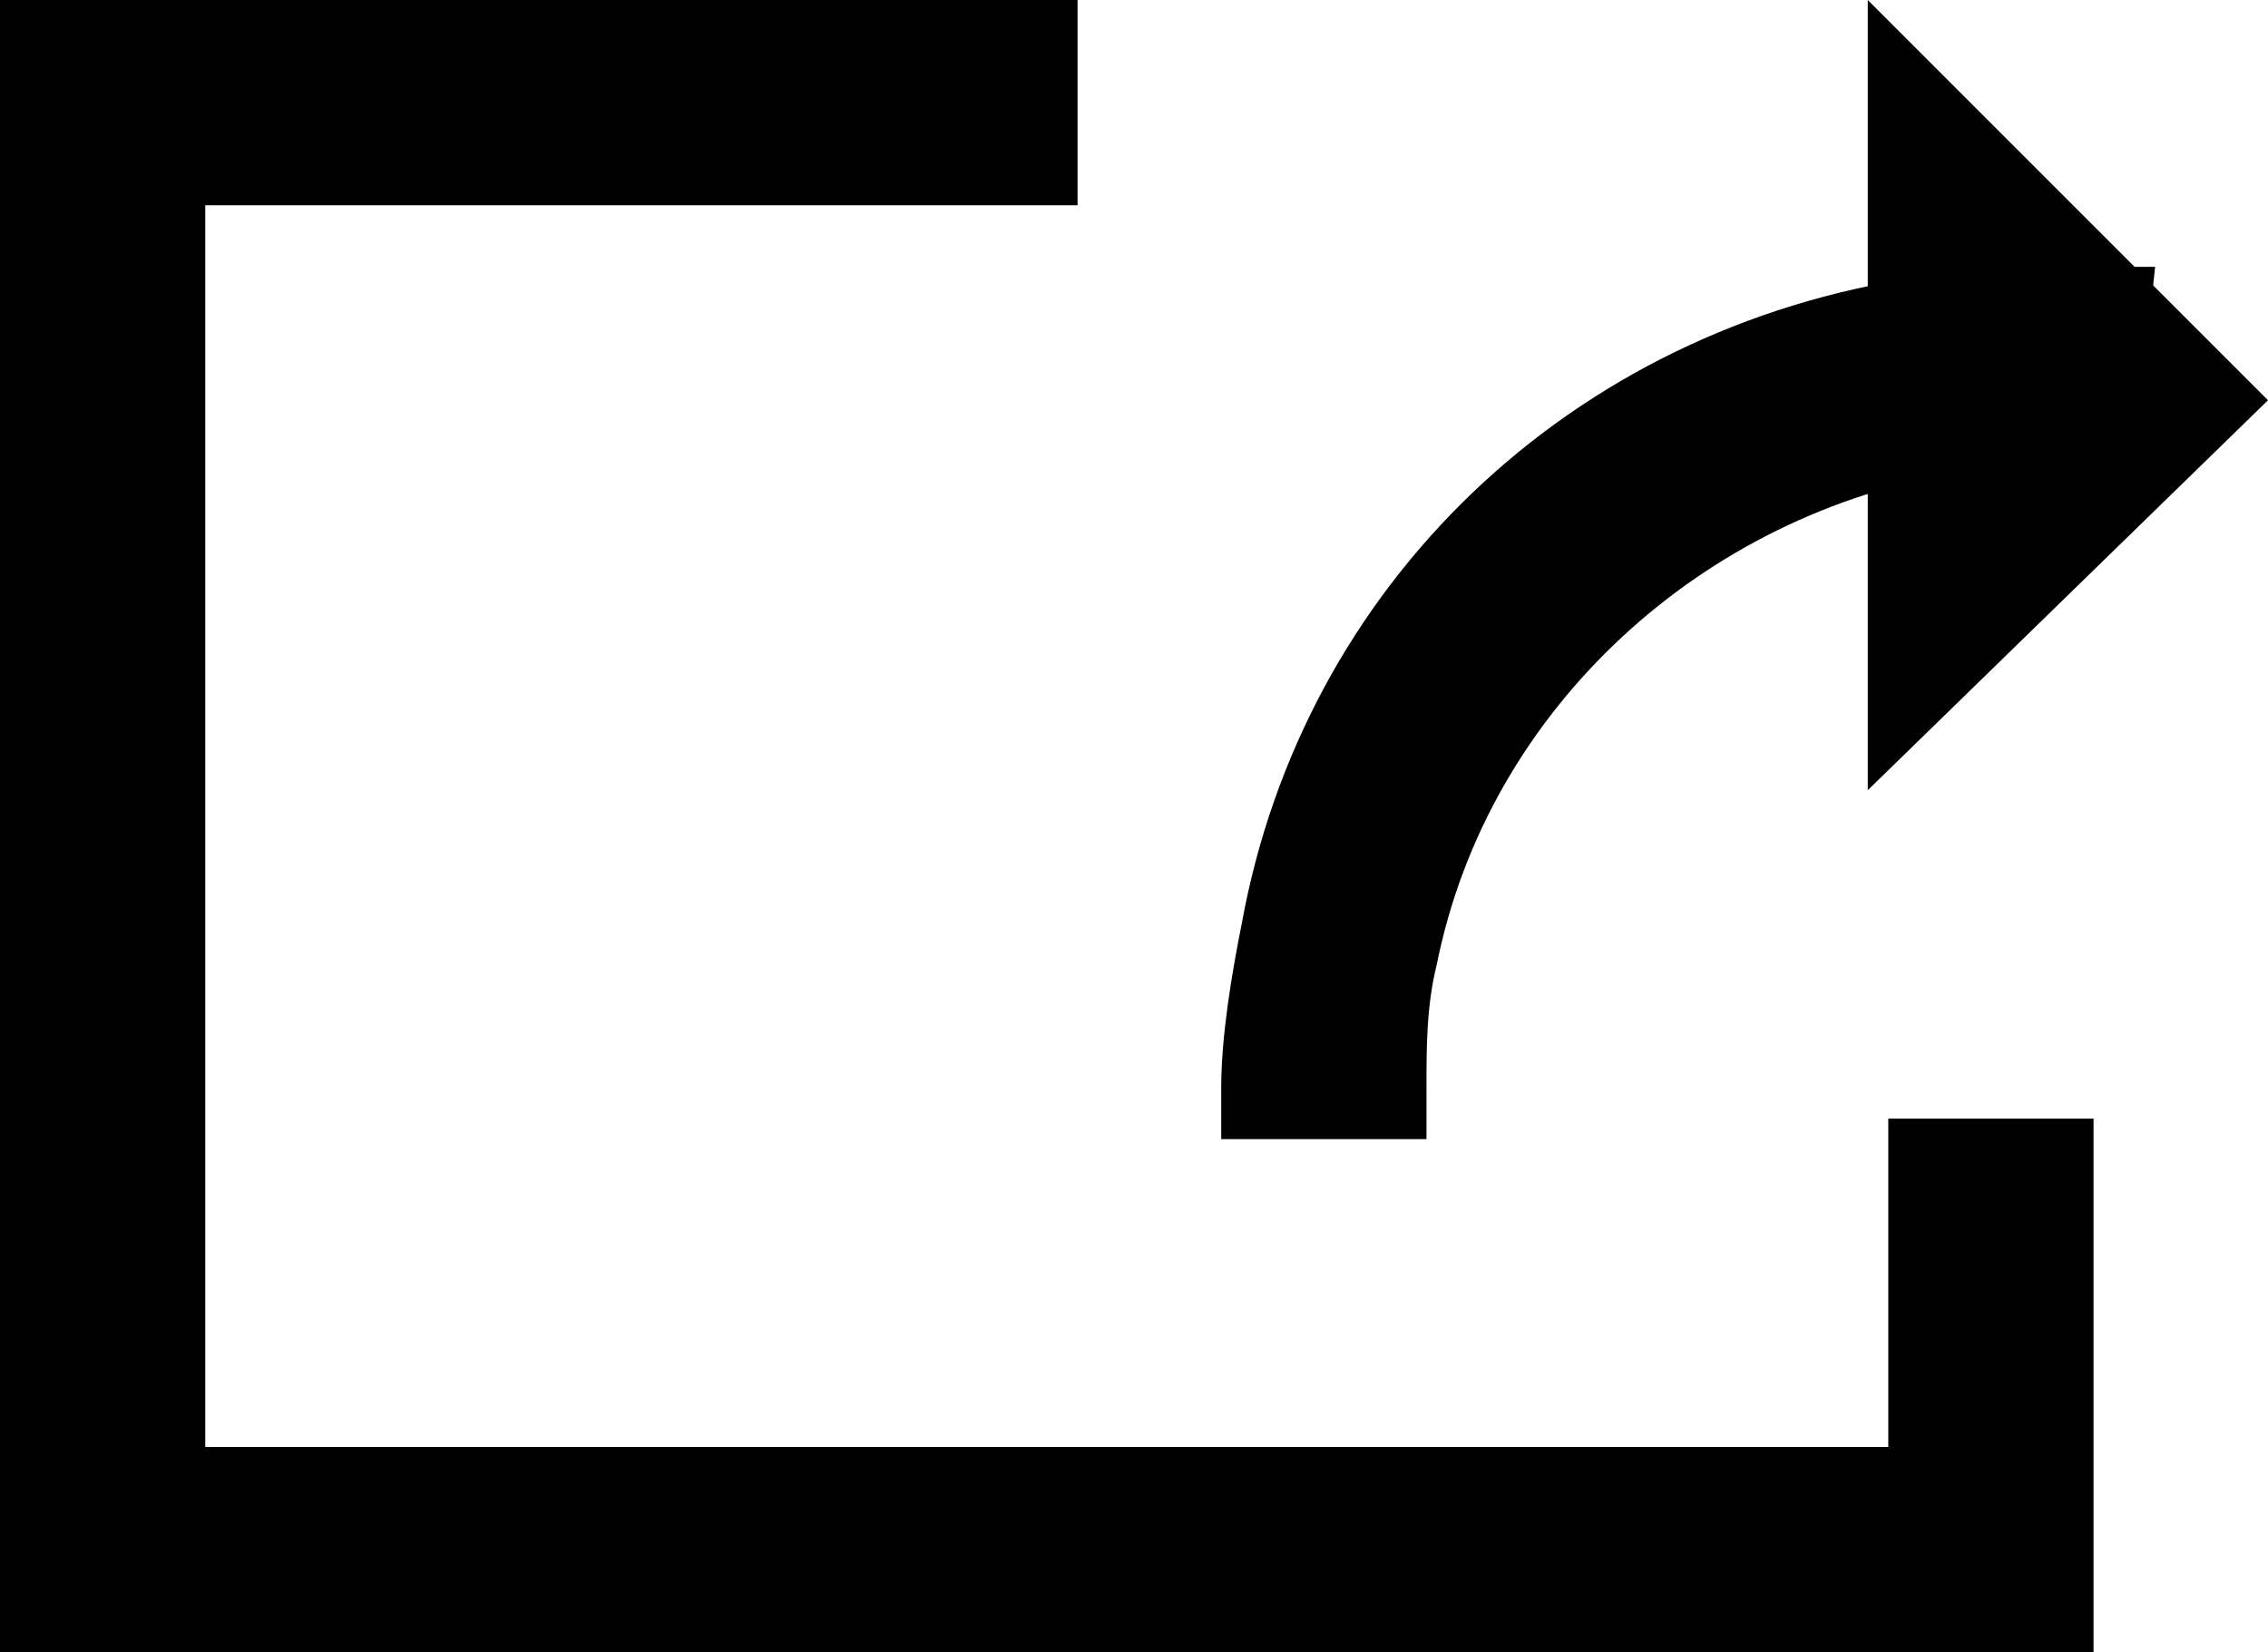 <?xml version="1.0" encoding="utf-8"?>
<!-- Generator: Adobe Illustrator 20.1.0, SVG Export Plug-In . SVG Version: 6.00 Build 0)  -->
<svg version="1.1" id="Layer_1" xmlns="http://www.w3.org/2000/svg" xmlns:xlink="http://www.w3.org/1999/xlink" x="0px" y="0px"
	 viewBox="0 0 22.1 16.1" style="enable-background:new 0 0 22.1 16.1;" xml:space="preserve">
<style type="text/css">
	.st0{fill:#000;}
</style>
<g>
	<g>
		<polygon class="st0" points="18.2,2.7 18.2,0 22.1,3.9 18.2,7.7 18.2,5.1 		"/>
	</g>
	<g>
		<g>
			<path class="st0" d="M12.4,10.6c0-0.5,0.1-1,0.2-1.5c0.6-3.1,3.1-5.4,6.2-5.9c0.5-0.1,1.1-0.1,1.6-0.1L20.3,4
				c-0.5,0-0.9,0-1.4,0.1c-2.7,0.4-4.9,2.5-5.5,5.2c-0.1,0.4-0.1,0.9-0.1,1.3C13.3,10.6,12.4,10.6,12.4,10.6z"/>
			<path class="st0" d="M13.8,11.1h-1.9v-0.5c0-0.5,0.1-1.1,0.2-1.6c0.6-3.3,3.2-5.8,6.6-6.3c0.5-0.1,1.2-0.1,1.7-0.1H21l-0.2,1.9
				h-0.4c-0.5,0-0.8,0-1.3,0.1c-2.5,0.4-4.6,2.3-5.1,4.8c-0.1,0.4-0.1,0.8-0.1,1.2V11.1z"/>
		</g>
	</g>
	<g>
		<polygon class="st0" points="20.4,16.1 0,16.1 0,0 10.5,0 10.5,2 2,2 2,14.1 18.4,14.1 18.4,10.9 20.4,10.9 		"/>
	</g>
</g>
</svg>
